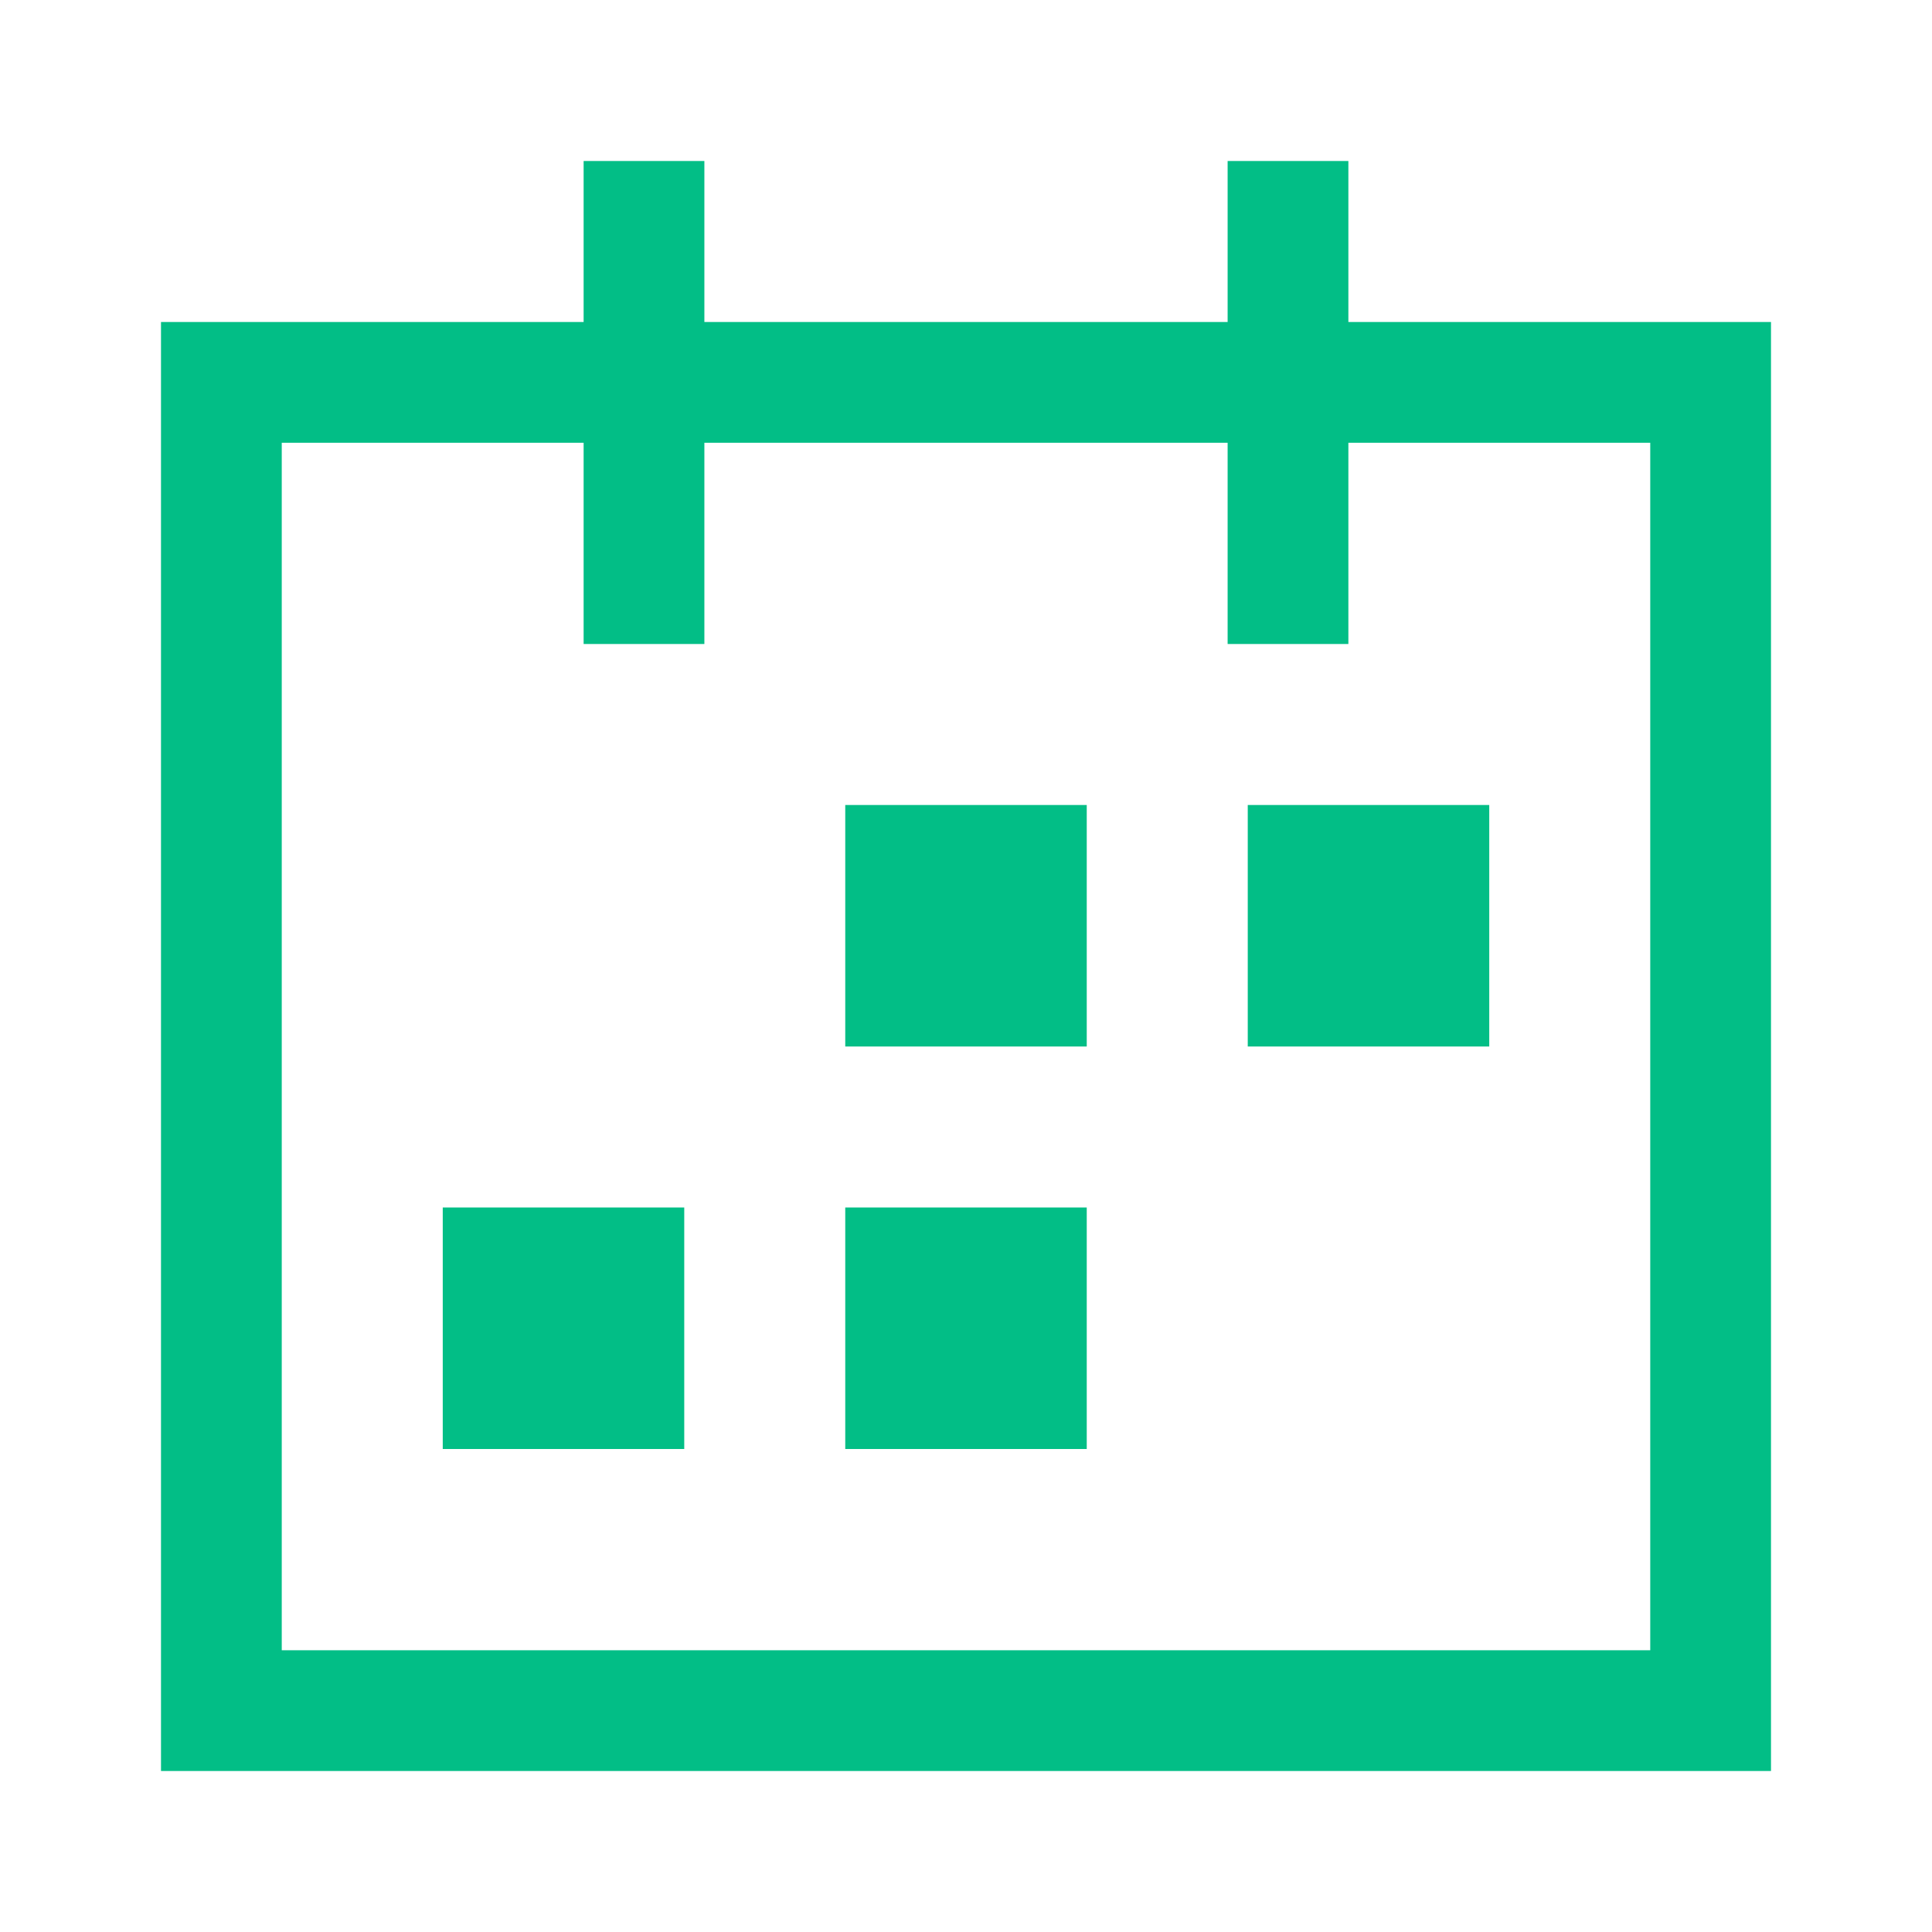 <svg width="24" height="24" viewBox="0 0 24 24" fill="none" xmlns="http://www.w3.org/2000/svg">
<rect x="2.75" y="4.75" width="18.5" height="16.5" stroke="#02BE86" stroke-width="1.5"/>
<rect x="7.25" y="2" width="1.5" height="6" fill="#02BE86"/>
<rect x="15.25" y="2" width="1.5" height="6" fill="#02BE86"/>
<rect x="6.25" y="15.75" width="1.5" height="1.5" stroke="#02BE86" stroke-width="1.5"/>
<rect x="11.25" y="10.75" width="1.5" height="1.5" stroke="#02BE86" stroke-width="1.5"/>
<rect x="11.25" y="15.75" width="1.5" height="1.5" stroke="#02BE86" stroke-width="1.5"/>
<rect x="16.25" y="10.75" width="1.5" height="1.5" stroke="#02BE86" stroke-width="1.5"/>
</svg>
